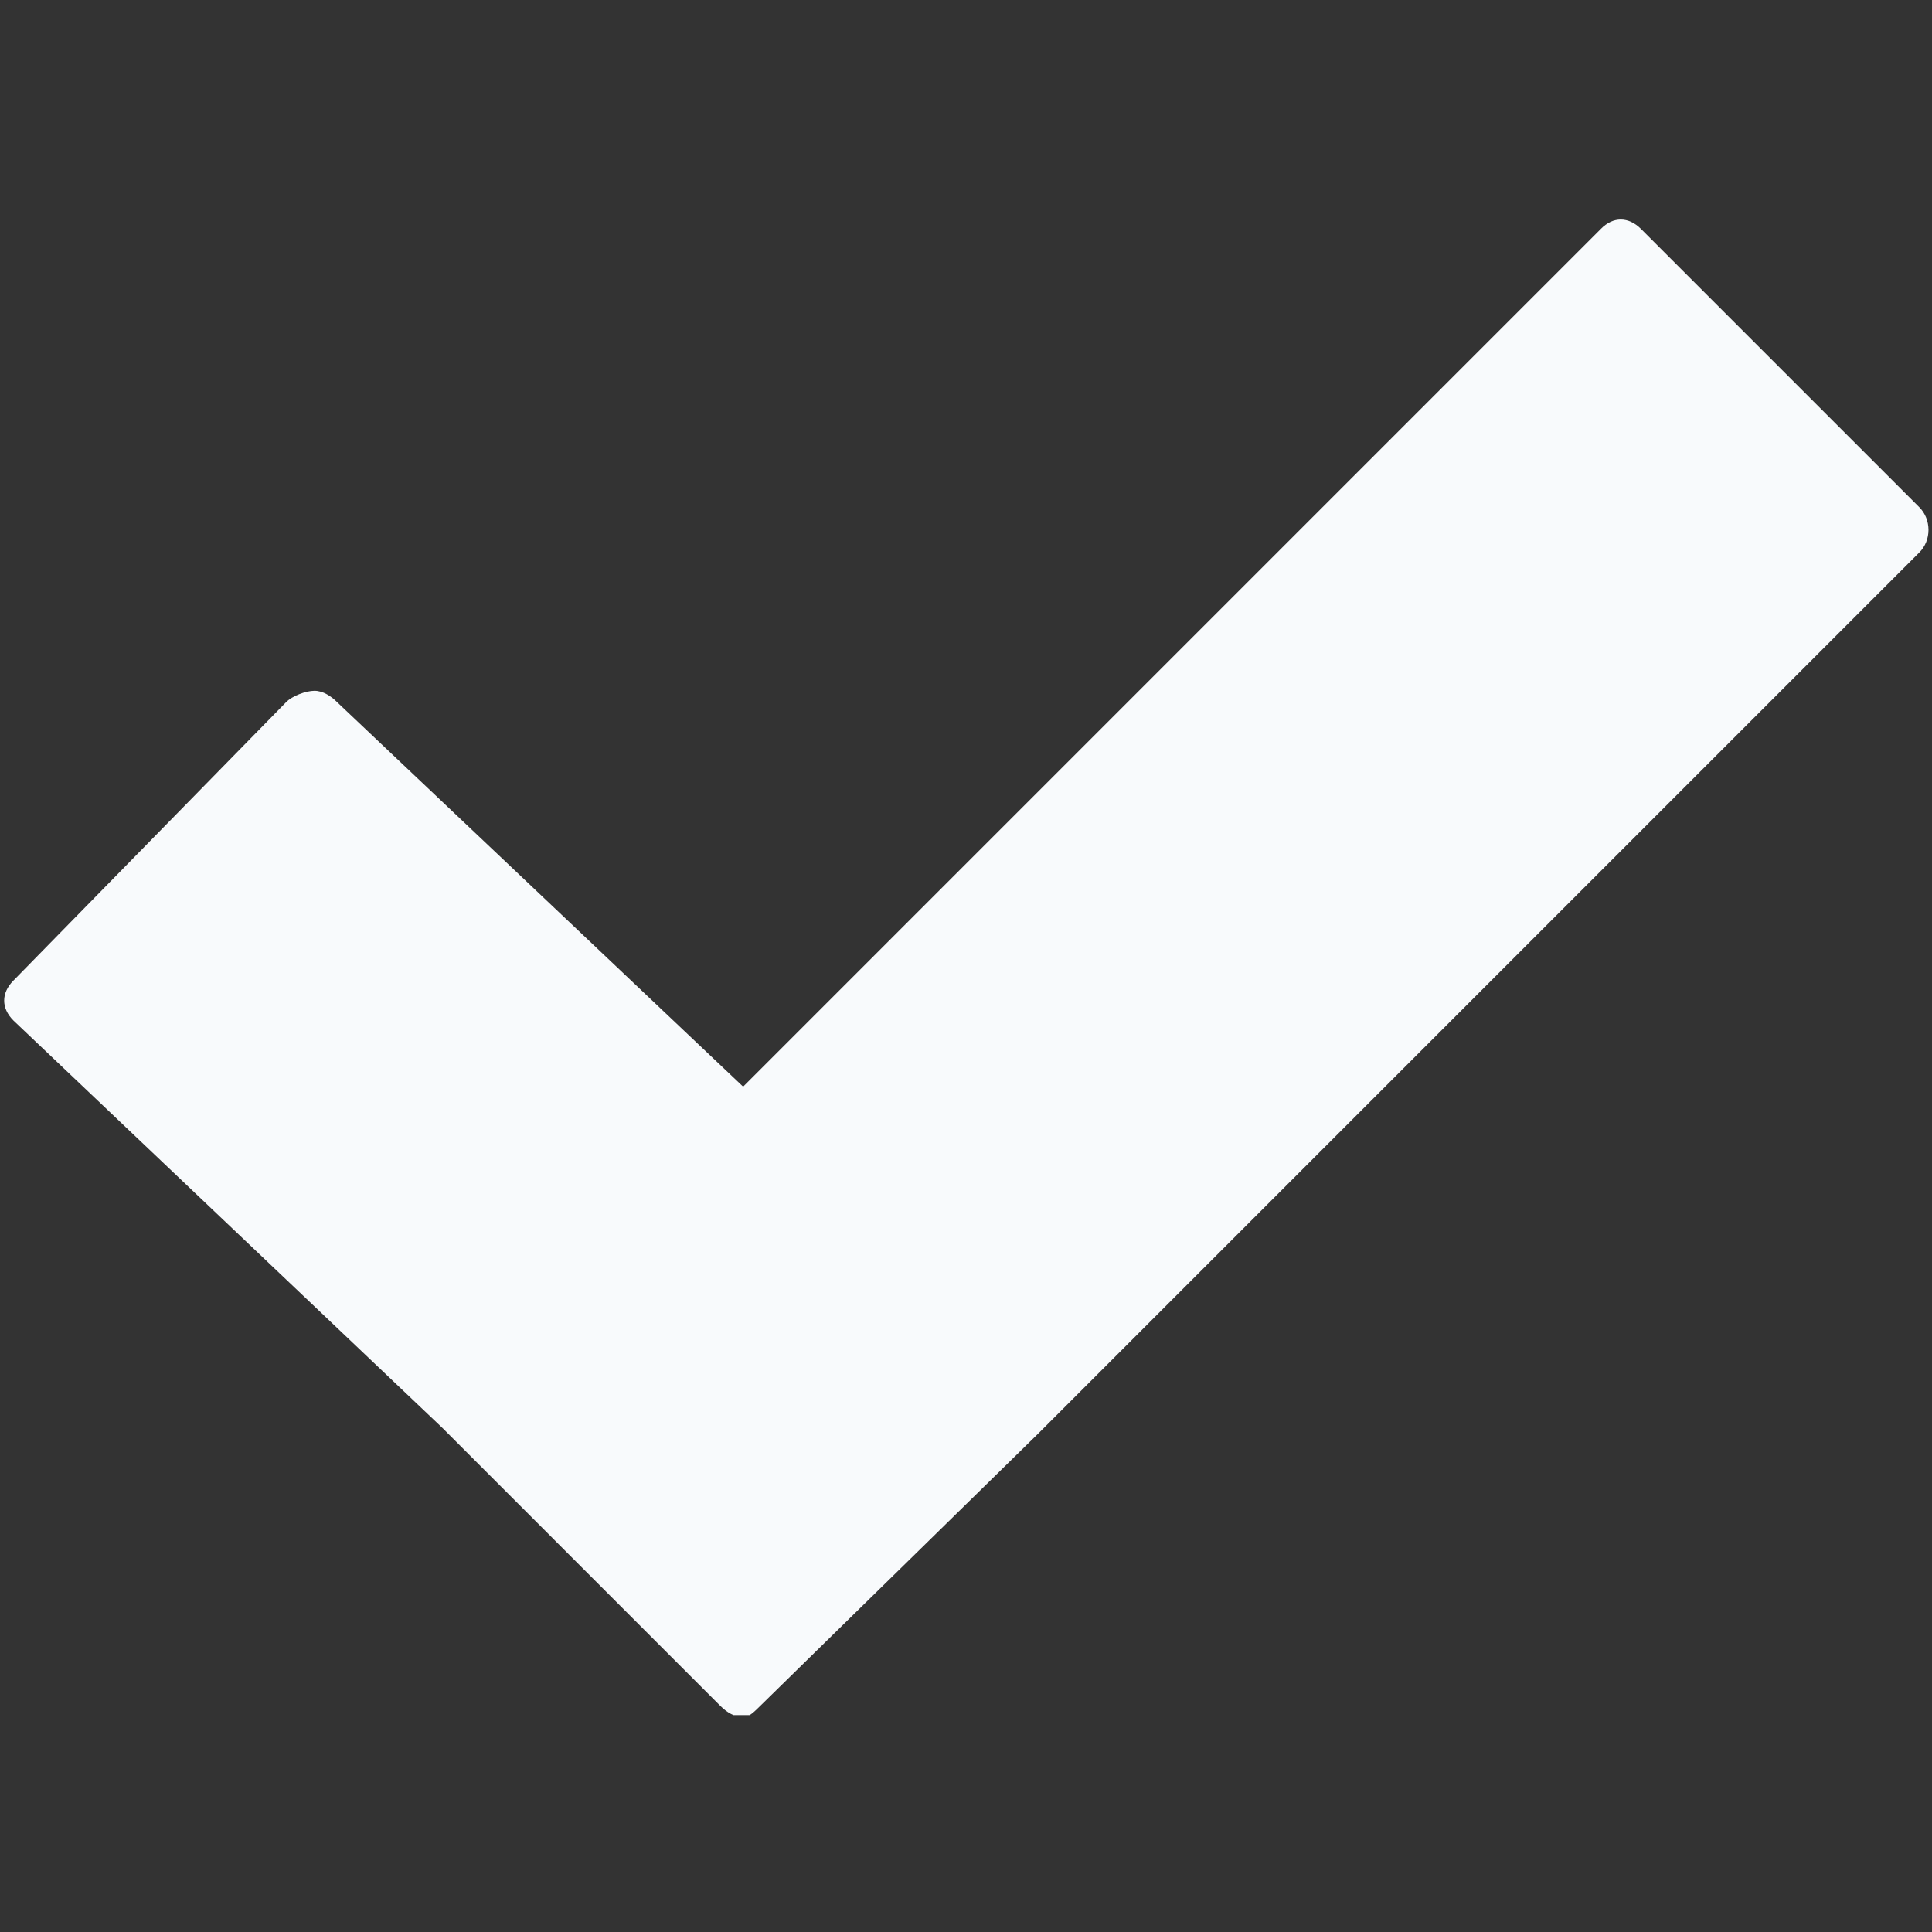 <svg xmlns="http://www.w3.org/2000/svg" xmlns:xlink="http://www.w3.org/1999/xlink" width="1080" zoomAndPan="magnify" viewBox="0 0 810 810" height="1080" preserveAspectRatio="xMidYMid meet" version="1.0"><rect x="0" y="0" width="810" height="810" fill="#333333" stroke="none"/><defs><clipPath id="5a79b4a2a2"><path d="M 1 92 L 809 92 L 809 719.074 L 1 719.074 Z M 1 92 " clip-rule="nonzero"/></clipPath></defs><g clip-path="url(#5a79b4a2a2)"><path fill="#f8fafc" d="M 131.836 289.613 C 128.301 289.613 122.492 291.746 119.926 294.414 L 5.594 411.133 C 0.465 416.316 0.473 422.695 5.594 427.809 L 185.316 598.5 L 302.035 715.227 C 304.625 717.812 308.023 719.953 311.562 719.953 C 314.176 719.953 316.652 717.211 318.703 715.227 L 435.422 600.887 L 804.641 231.664 C 809.836 226.559 809.816 217.738 804.641 212.609 L 687.914 95.891 C 682.73 90.785 676.355 90.707 671.238 95.891 L 311.559 455.574 L 141.367 294.41 C 138.797 291.82 135.375 289.609 131.84 289.609 L 131.844 289.609 Z M 131.836 289.613 " fill-opacity="1" fill-rule="nonzero"/></g></svg>